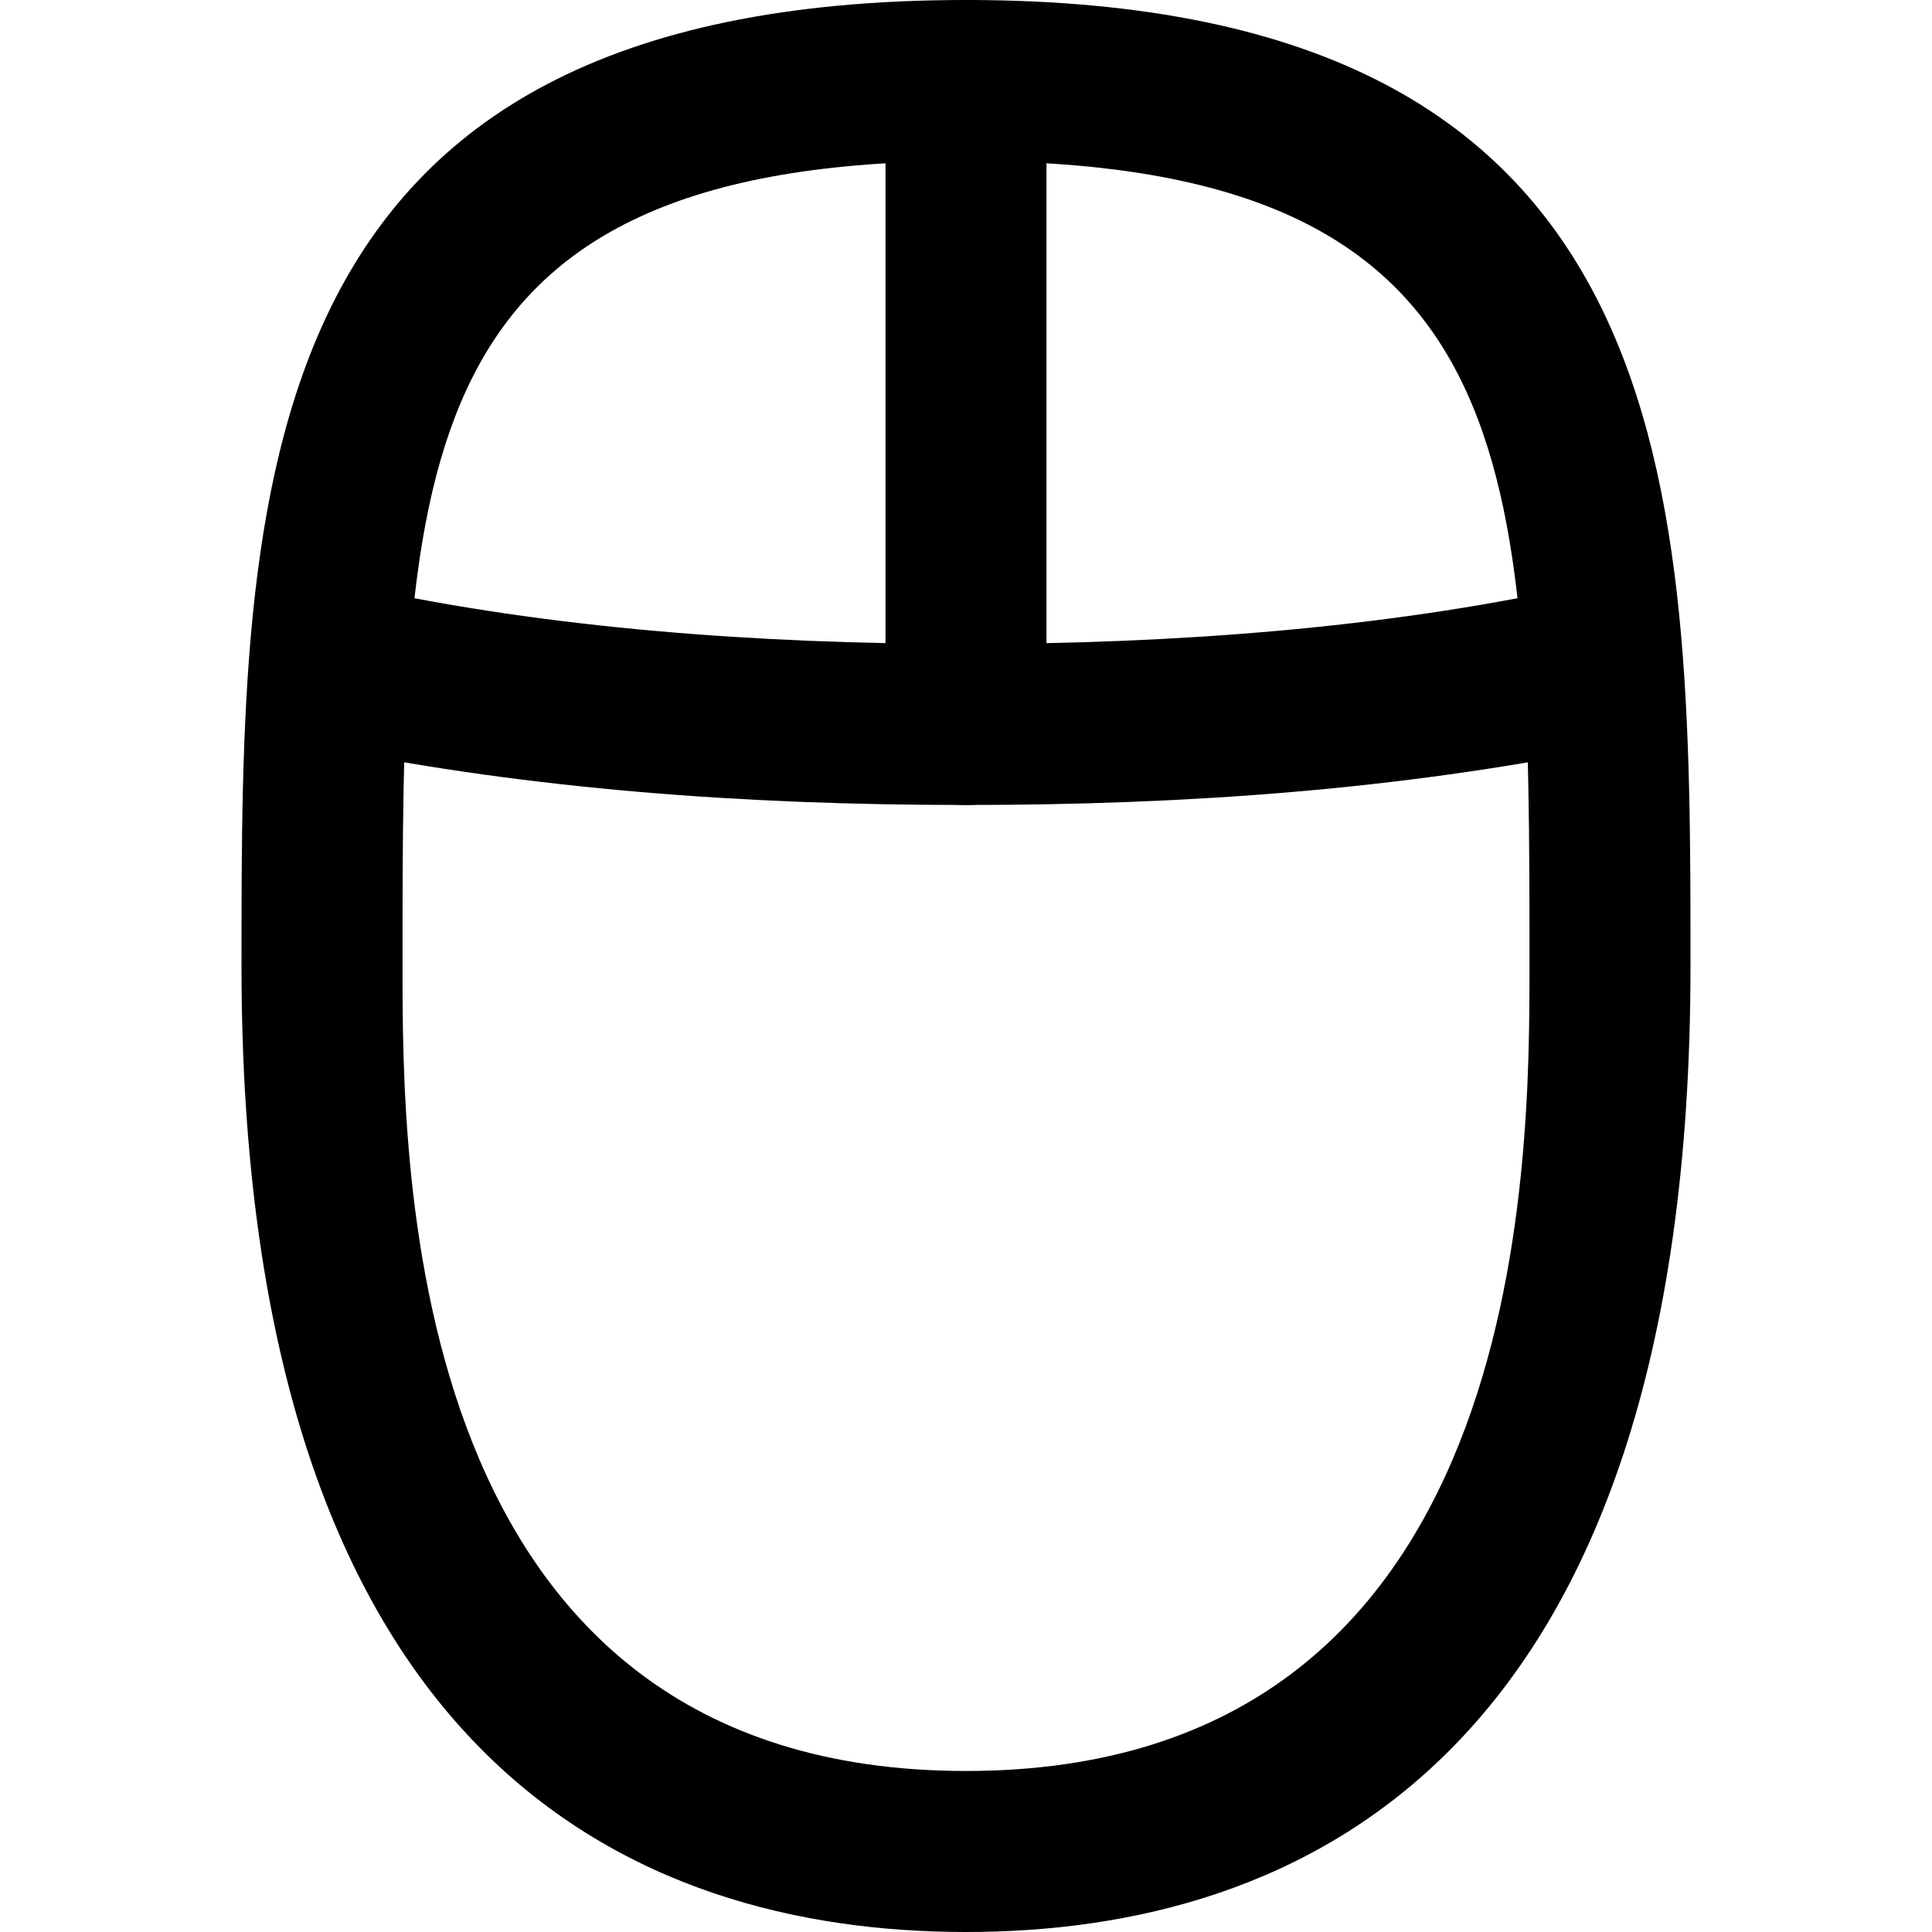 <!-- Generated by IcoMoon.io -->
<svg version="1.1" xmlns="http://www.w3.org/2000/svg" width="32" height="32" viewBox="0 0 32 32">
<title>mi-mouse</title>
<path d="M16 32c-5.467 0-12-2.8-12-16 0-7.867 0-16 12-16s12 8.133 12 16c0 13.2-6.533 16-12 16zM16 2.667c-9.333 0-9.333 5.067-9.333 13.333 0 3.333 0 13.333 9.333 13.333s9.333-10 9.333-13.333c0-8.267 0-13.333-9.333-13.333z"></path>
<path d="M16 13.333c-0.8 0-1.333-0.533-1.333-1.333v-10.667c0-0.8 0.533-1.333 1.333-1.333s1.333 0.533 1.333 1.333v10.667c0 0.8-0.533 1.333-1.333 1.333z"></path>
<path d="M16 13.333c-3.733 0-7.2-0.267-10.533-0.933-0.667-0.133-1.2-0.8-1.067-1.6s0.8-1.2 1.6-1.067c3.067 0.667 6.533 0.933 10 0.933s6.933-0.267 10-0.933c0.667-0.133 1.467 0.4 1.6 1.067s-0.4 1.467-1.067 1.6c-3.333 0.667-6.8 0.933-10.533 0.933z"></path>
</svg>
